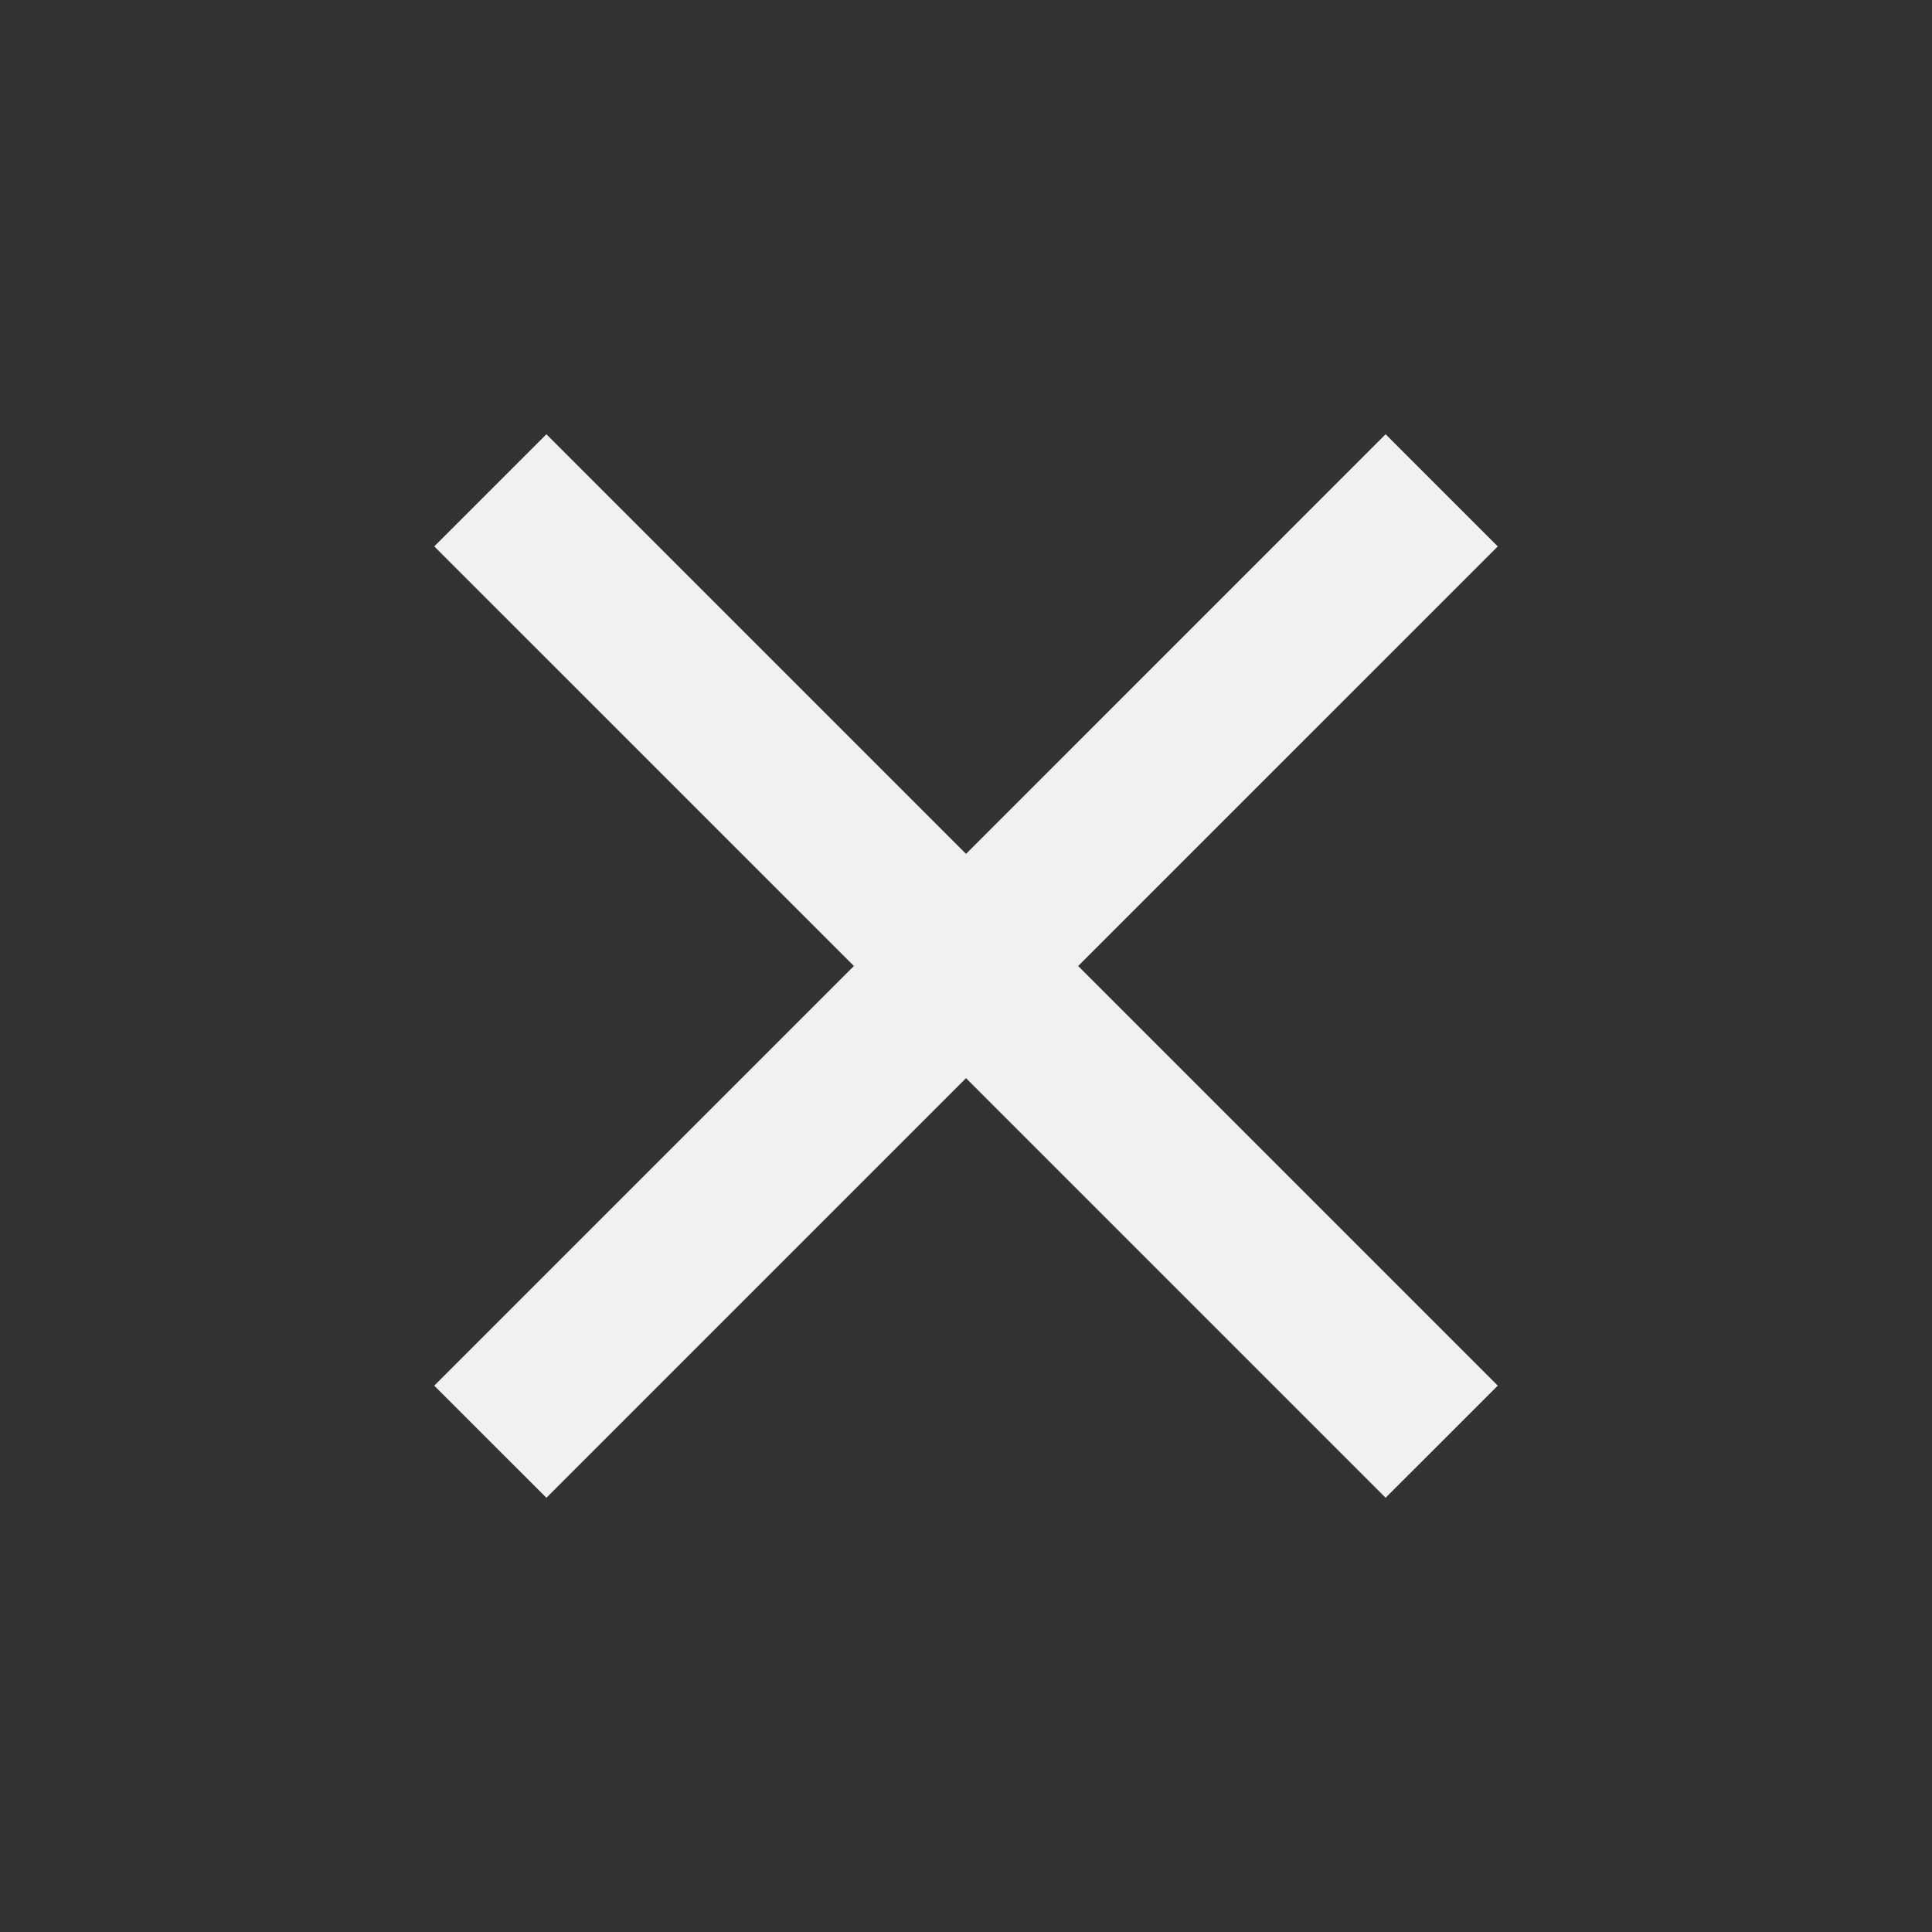 <svg width="66" height="66" viewBox="0 0 66 66" fill="none" xmlns="http://www.w3.org/2000/svg">
<rect x="0" y="0" width="66" height="66" fill="#333333" stroke="none"/>
<g id="close cancel x">
<path id="shape" d="M33.001 36.831L47.335 51.165L51.166 47.335L36.831 33L51.166 18.666L47.335 14.835L33.001 29.17L18.666 14.835L14.835 18.665L29.171 33L14.835 47.336L18.666 51.166L33.001 36.831Z" fill="#F1F1F1"/>
</g>
</svg>
